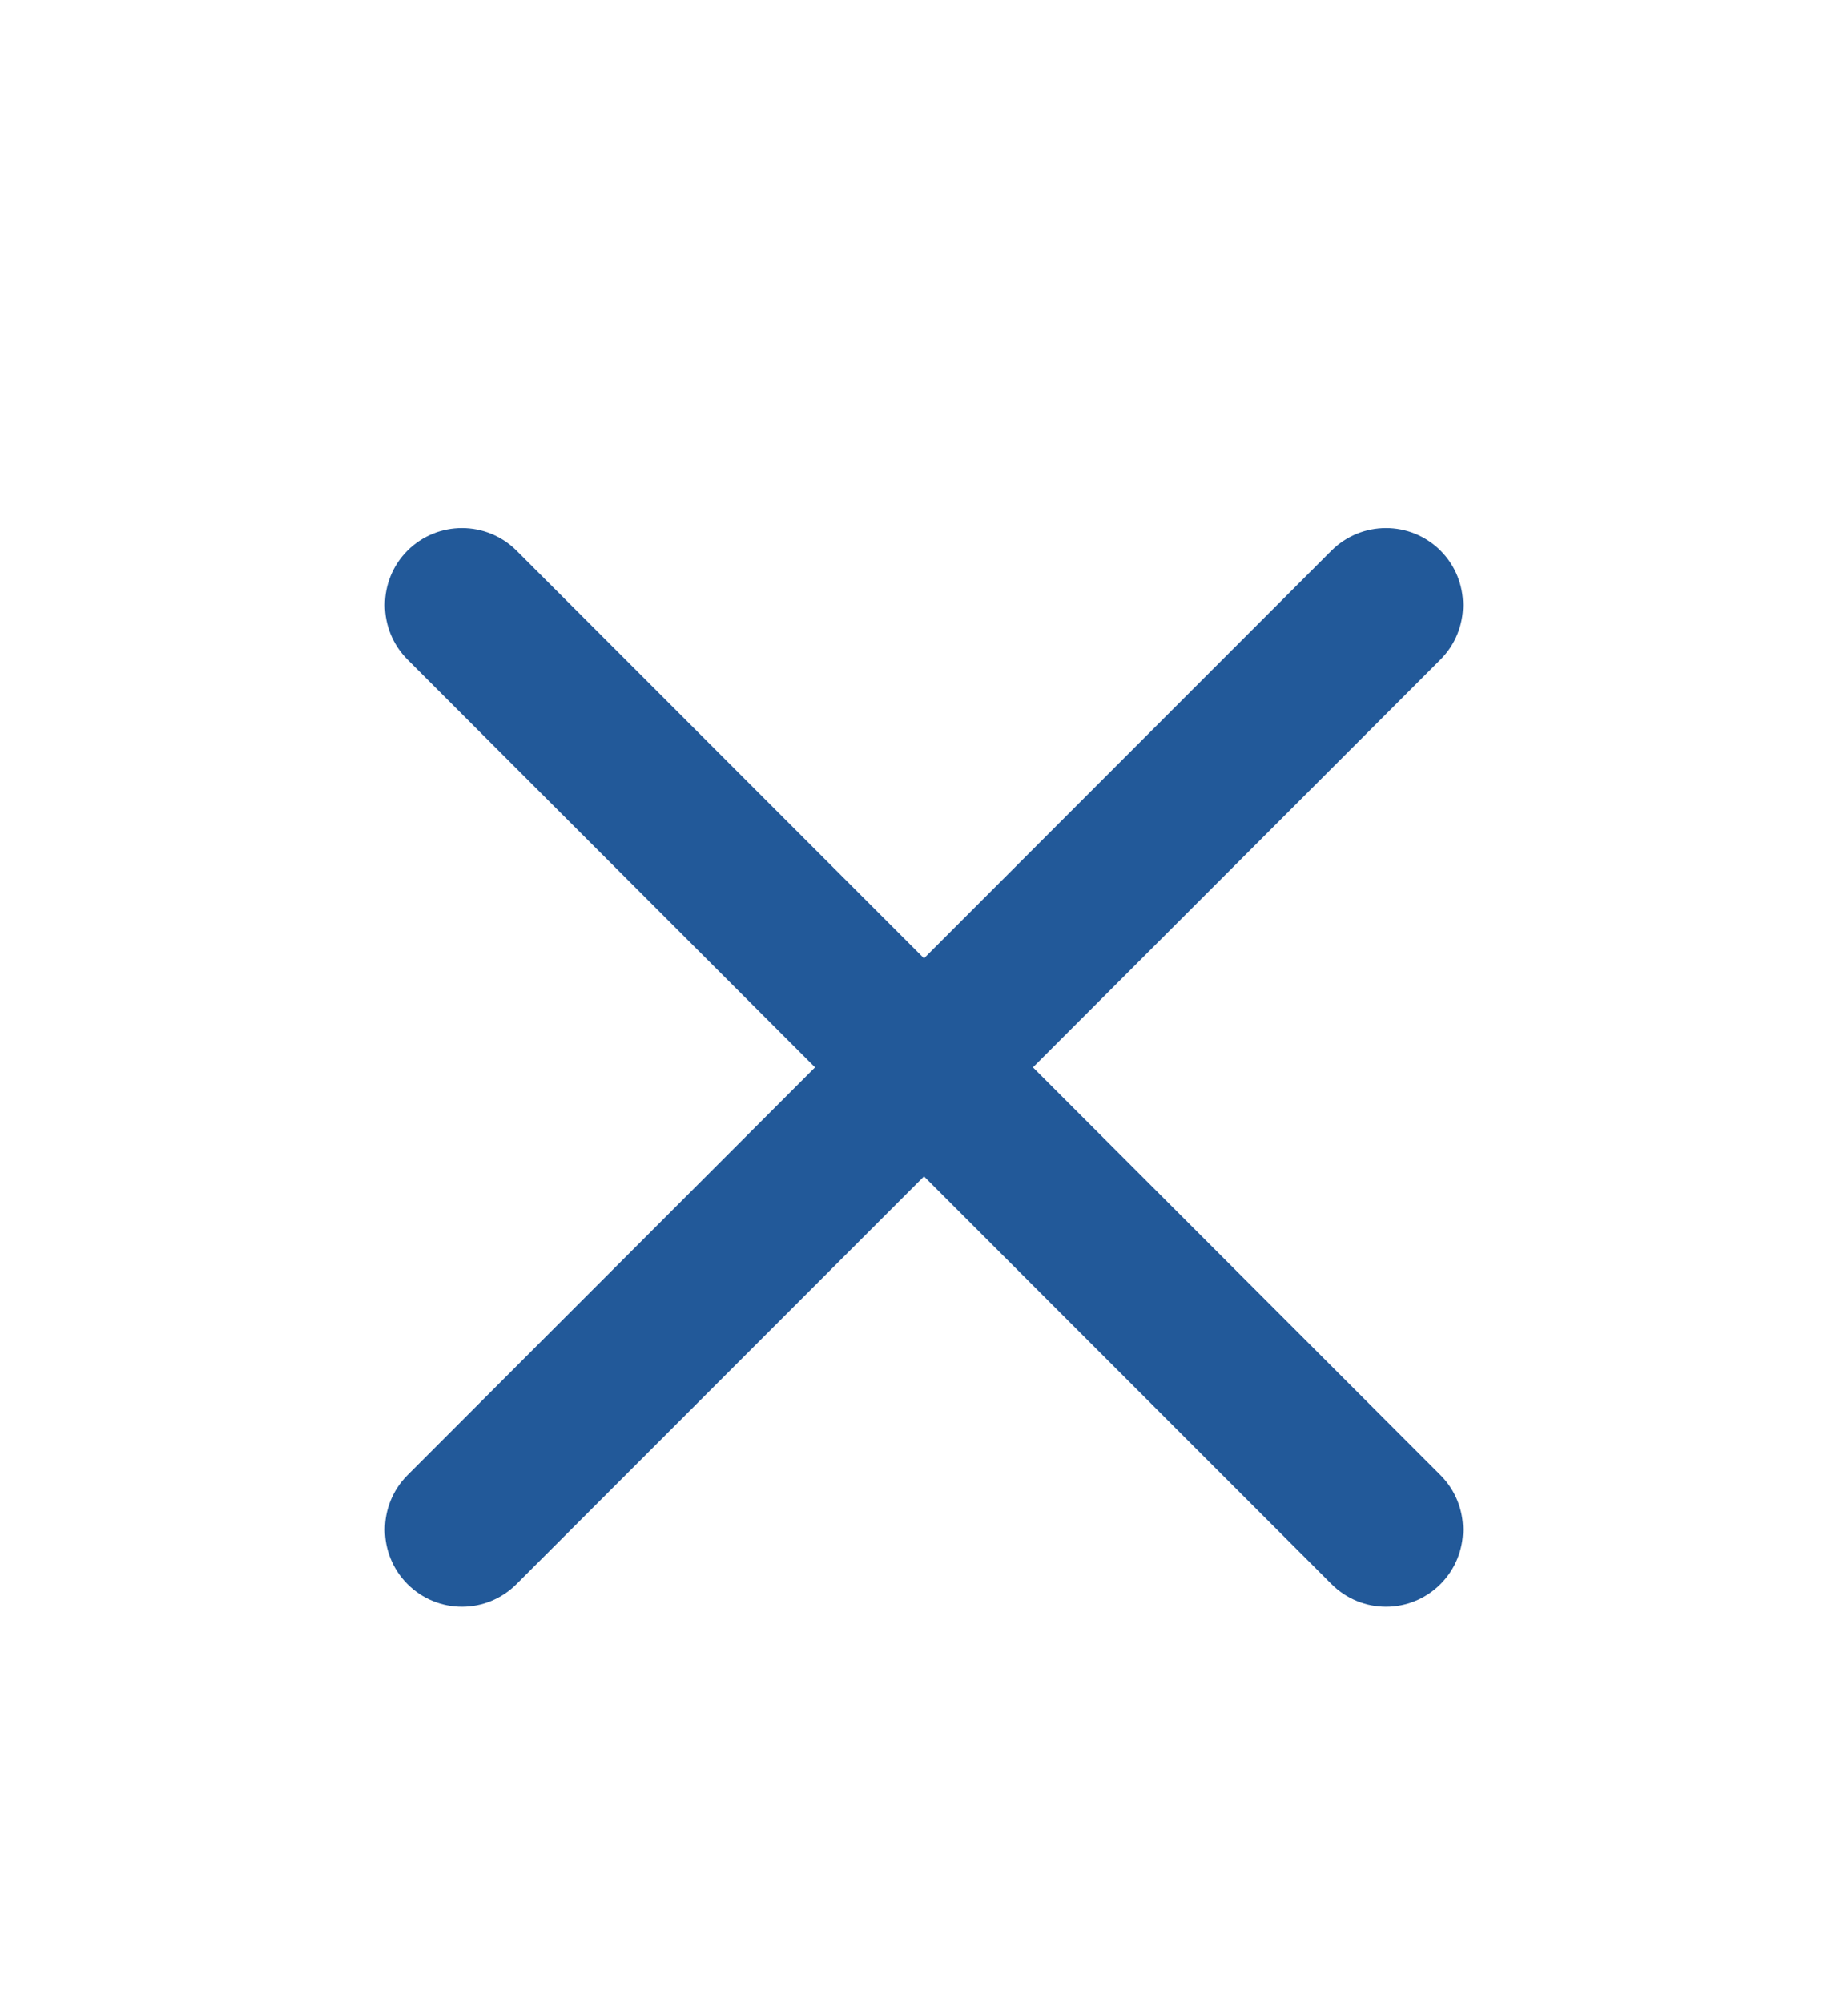 <svg width="12" height="13" viewBox="0 0 12 13" fill="none" xmlns="http://www.w3.org/2000/svg">
<path fill-rule="evenodd" clip-rule="evenodd" d="M9.354 3.573C9.549 3.768 9.549 4.085 9.354 4.28L3.354 10.28C3.158 10.476 2.842 10.476 2.646 10.28C2.451 10.085 2.451 9.768 2.646 9.573L8.646 3.573C8.842 3.378 9.158 3.378 9.354 3.573Z" fill="#225999"/>
<path fill-rule="evenodd" clip-rule="evenodd" d="M2.646 3.573C2.842 3.378 3.158 3.378 3.354 3.573L9.354 9.573C9.549 9.768 9.549 10.085 9.354 10.28C9.158 10.476 8.842 10.476 8.646 10.28L2.646 4.28C2.451 4.085 2.451 3.768 2.646 3.573Z" fill="#225999"/>
</svg>
